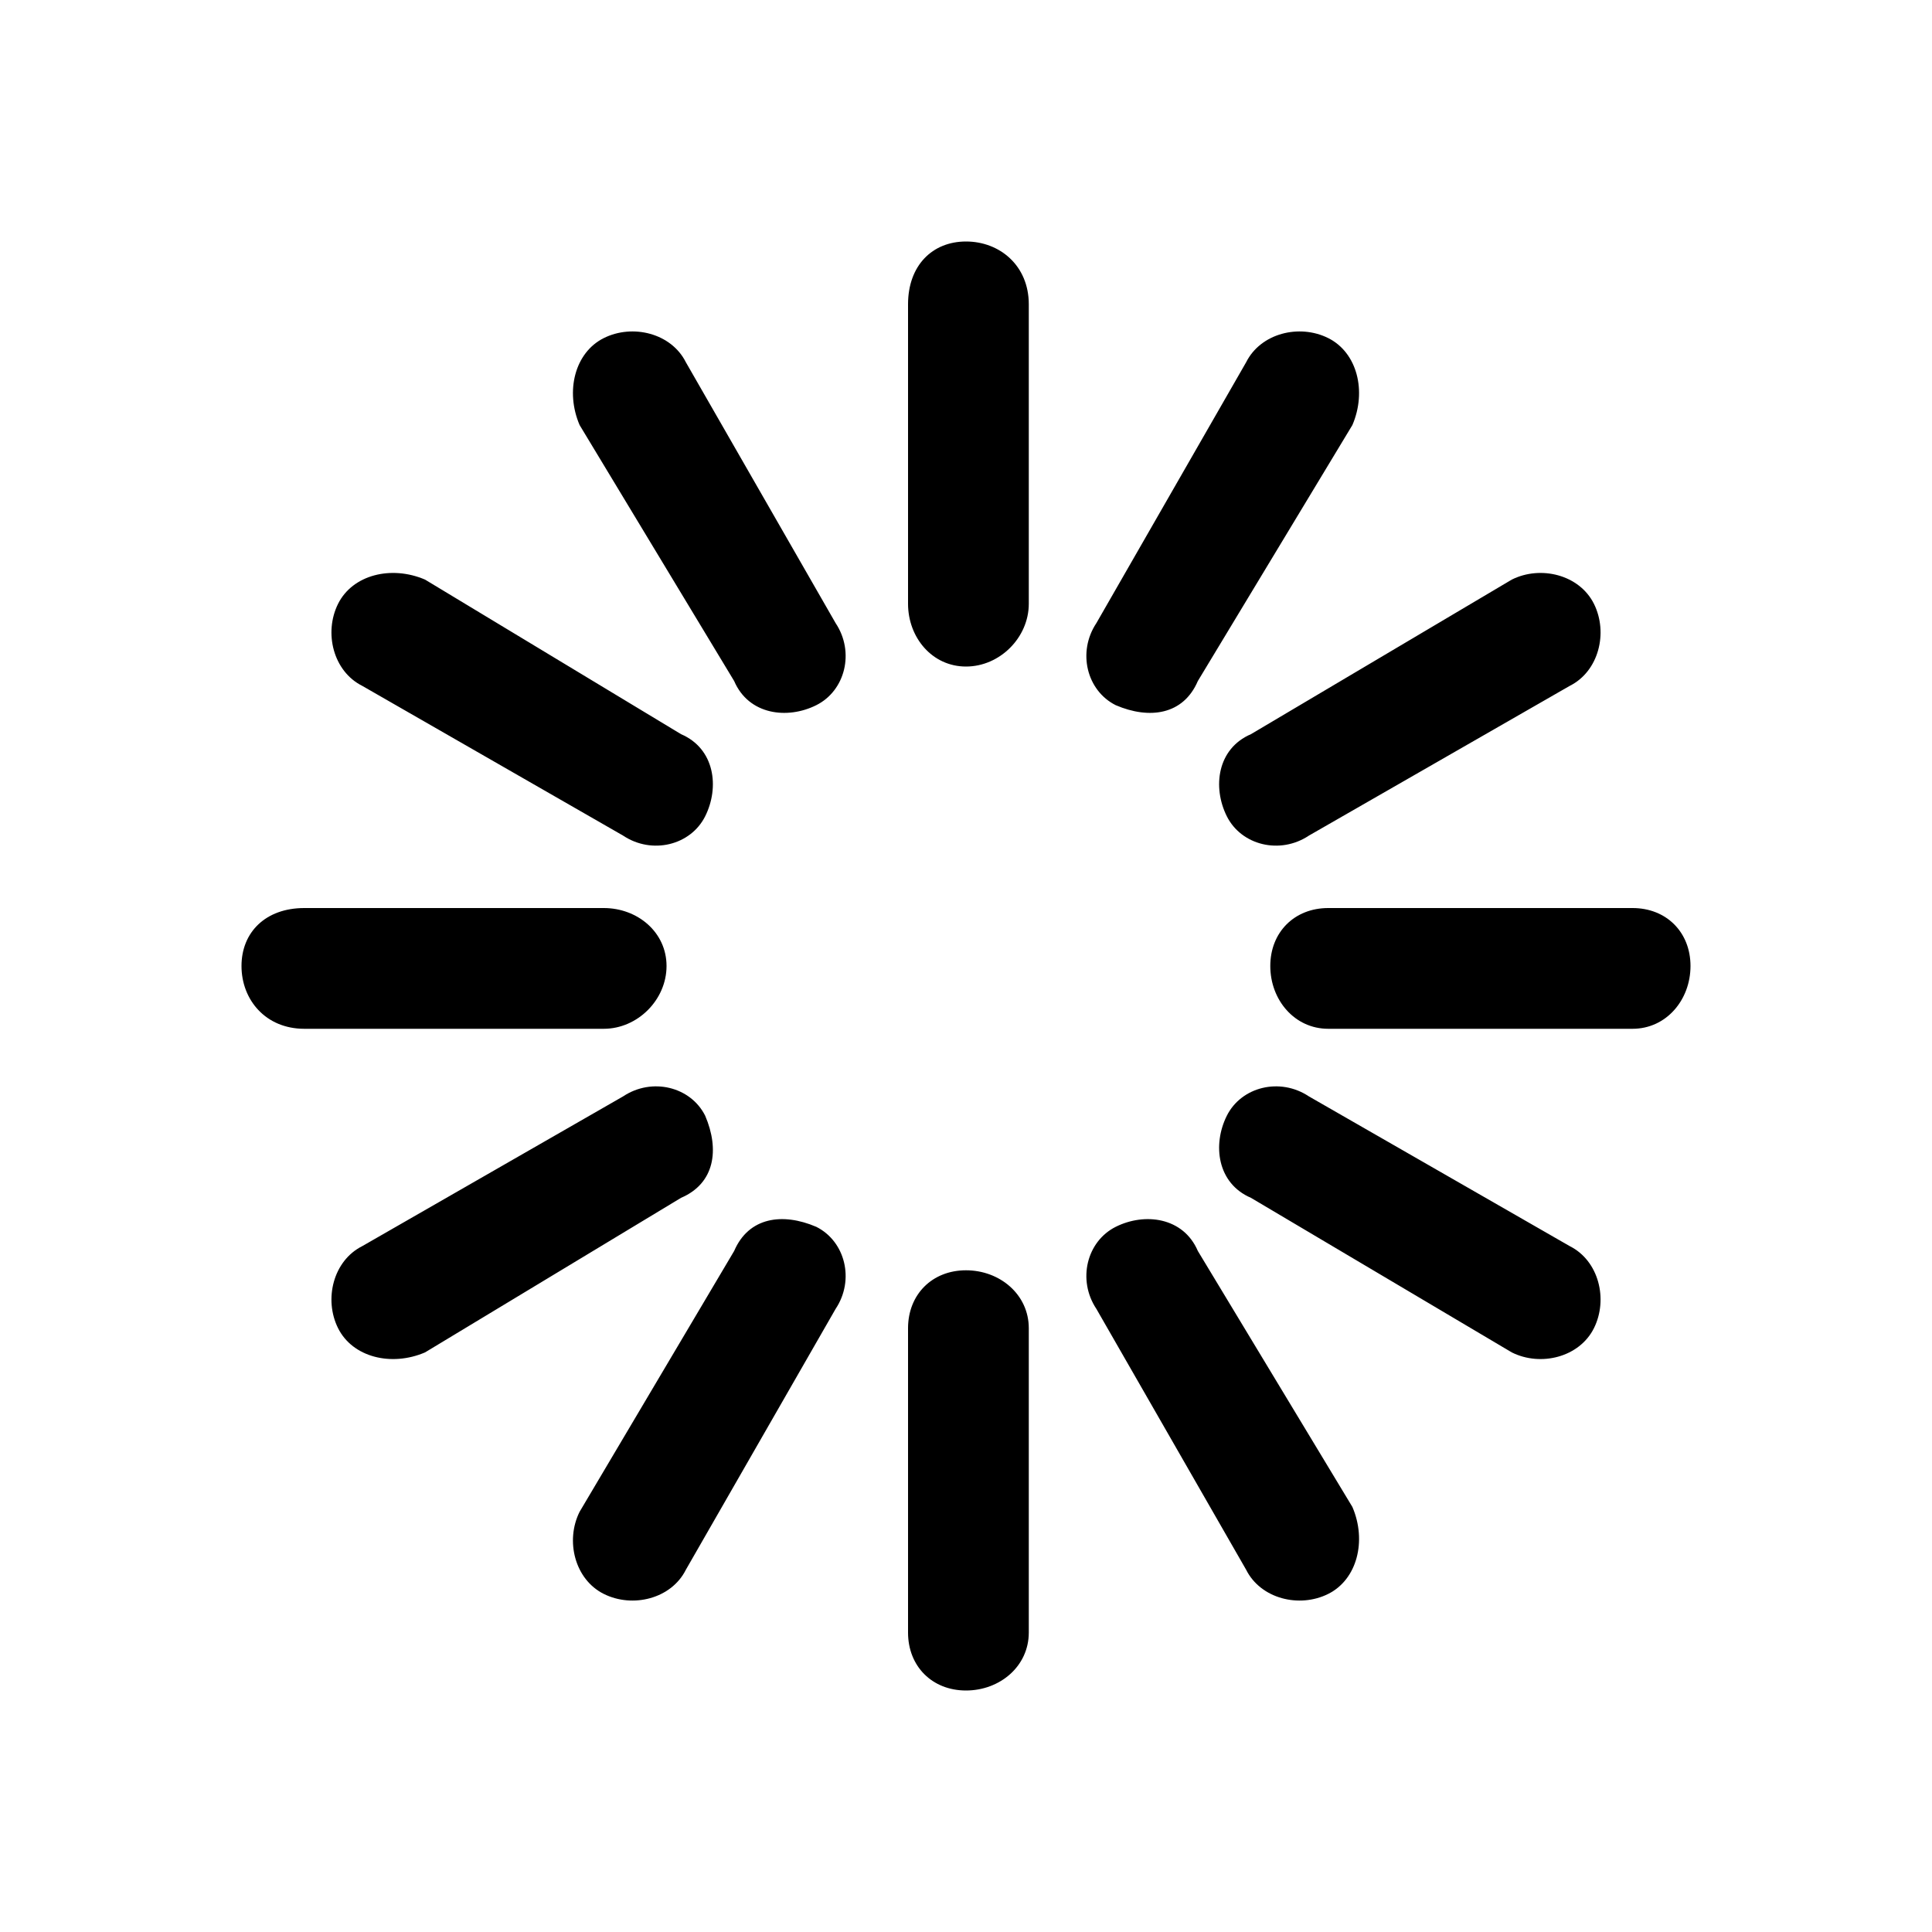 <?xml version="1.0"?><svg fill="currentColor" xmlns="http://www.w3.org/2000/svg" width="40" height="40" viewBox="0 0 40 40"><path d="m33.8 18.8c0.7 0 1.2 0.5 1.2 1.2s-0.5 1.3-1.2 1.3h-6.3c-0.7 0-1.2-0.6-1.2-1.3s0.5-1.2 1.2-1.2h6.3z m-20 1.2c0 0.7-0.6 1.3-1.3 1.3h-6.2c-0.8 0-1.3-0.6-1.3-1.3s0.5-1.2 1.3-1.2h6.2c0.7 0 1.3 0.5 1.3 1.2z m6.2 6.3c0.7 0 1.3 0.5 1.3 1.2v6.3c0 0.7-0.6 1.2-1.3 1.2s-1.2-0.5-1.2-1.2v-6.3c0-0.7 0.5-1.2 1.2-1.2z m0-21.3c0.7 0 1.3 0.5 1.3 1.3v6.2c0 0.7-0.6 1.3-1.3 1.3s-1.2-0.6-1.2-1.3v-6.2c0-0.8 0.5-1.3 1.2-1.3z m5.4 11.9c-0.3-0.6-0.2-1.4 0.5-1.7l5.4-3.2c0.6-0.3 1.4-0.1 1.7 0.5s0.1 1.4-0.5 1.7l-5.4 3.1c-0.6 0.4-1.4 0.2-1.7-0.4z m-10.8 6.2c0.3 0.7 0.2 1.4-0.5 1.7l-5.3 3.2c-0.7 0.3-1.5 0.1-1.8-0.5s-0.1-1.4 0.5-1.7l5.4-3.1c0.6-0.4 1.4-0.2 1.7 0.4z m10.2 2.8l3.2 5.3c0.3 0.7 0.1 1.5-0.5 1.8s-1.4 0.1-1.7-0.5l-3.1-5.4c-0.4-0.6-0.2-1.4 0.4-1.7s1.4-0.2 1.7 0.5z m-10.6-18.4l3.1 5.4c0.4 0.6 0.2 1.4-0.4 1.7s-1.4 0.2-1.7-0.5l-3.2-5.3c-0.3-0.7-0.1-1.5 0.5-1.8s1.4-0.1 1.7 0.5z m8.9 7.1c-0.6-0.3-0.8-1.1-0.4-1.7l3.1-5.4c0.3-0.6 1.1-0.8 1.7-0.5s0.8 1.1 0.5 1.8l-3.2 5.3c-0.3 0.7-1 0.8-1.7 0.5z m-6.2 10.8c0.6 0.3 0.8 1.1 0.4 1.7l-3.1 5.4c-0.3 0.6-1.1 0.8-1.7 0.5s-0.8-1.1-0.5-1.7l3.2-5.4c0.3-0.7 1-0.8 1.7-0.5z m15.6 0.4c0.6 0.3 0.8 1.1 0.5 1.7s-1.1 0.8-1.7 0.5l-5.4-3.2c-0.7-0.3-0.8-1.1-0.5-1.7s1.1-0.8 1.7-0.4z m-25-11.6c-0.6-0.3-0.8-1.1-0.5-1.7s1.1-0.8 1.8-0.5l5.3 3.2c0.7 0.3 0.8 1.1 0.5 1.7s-1.1 0.8-1.7 0.4z"></path></svg>
